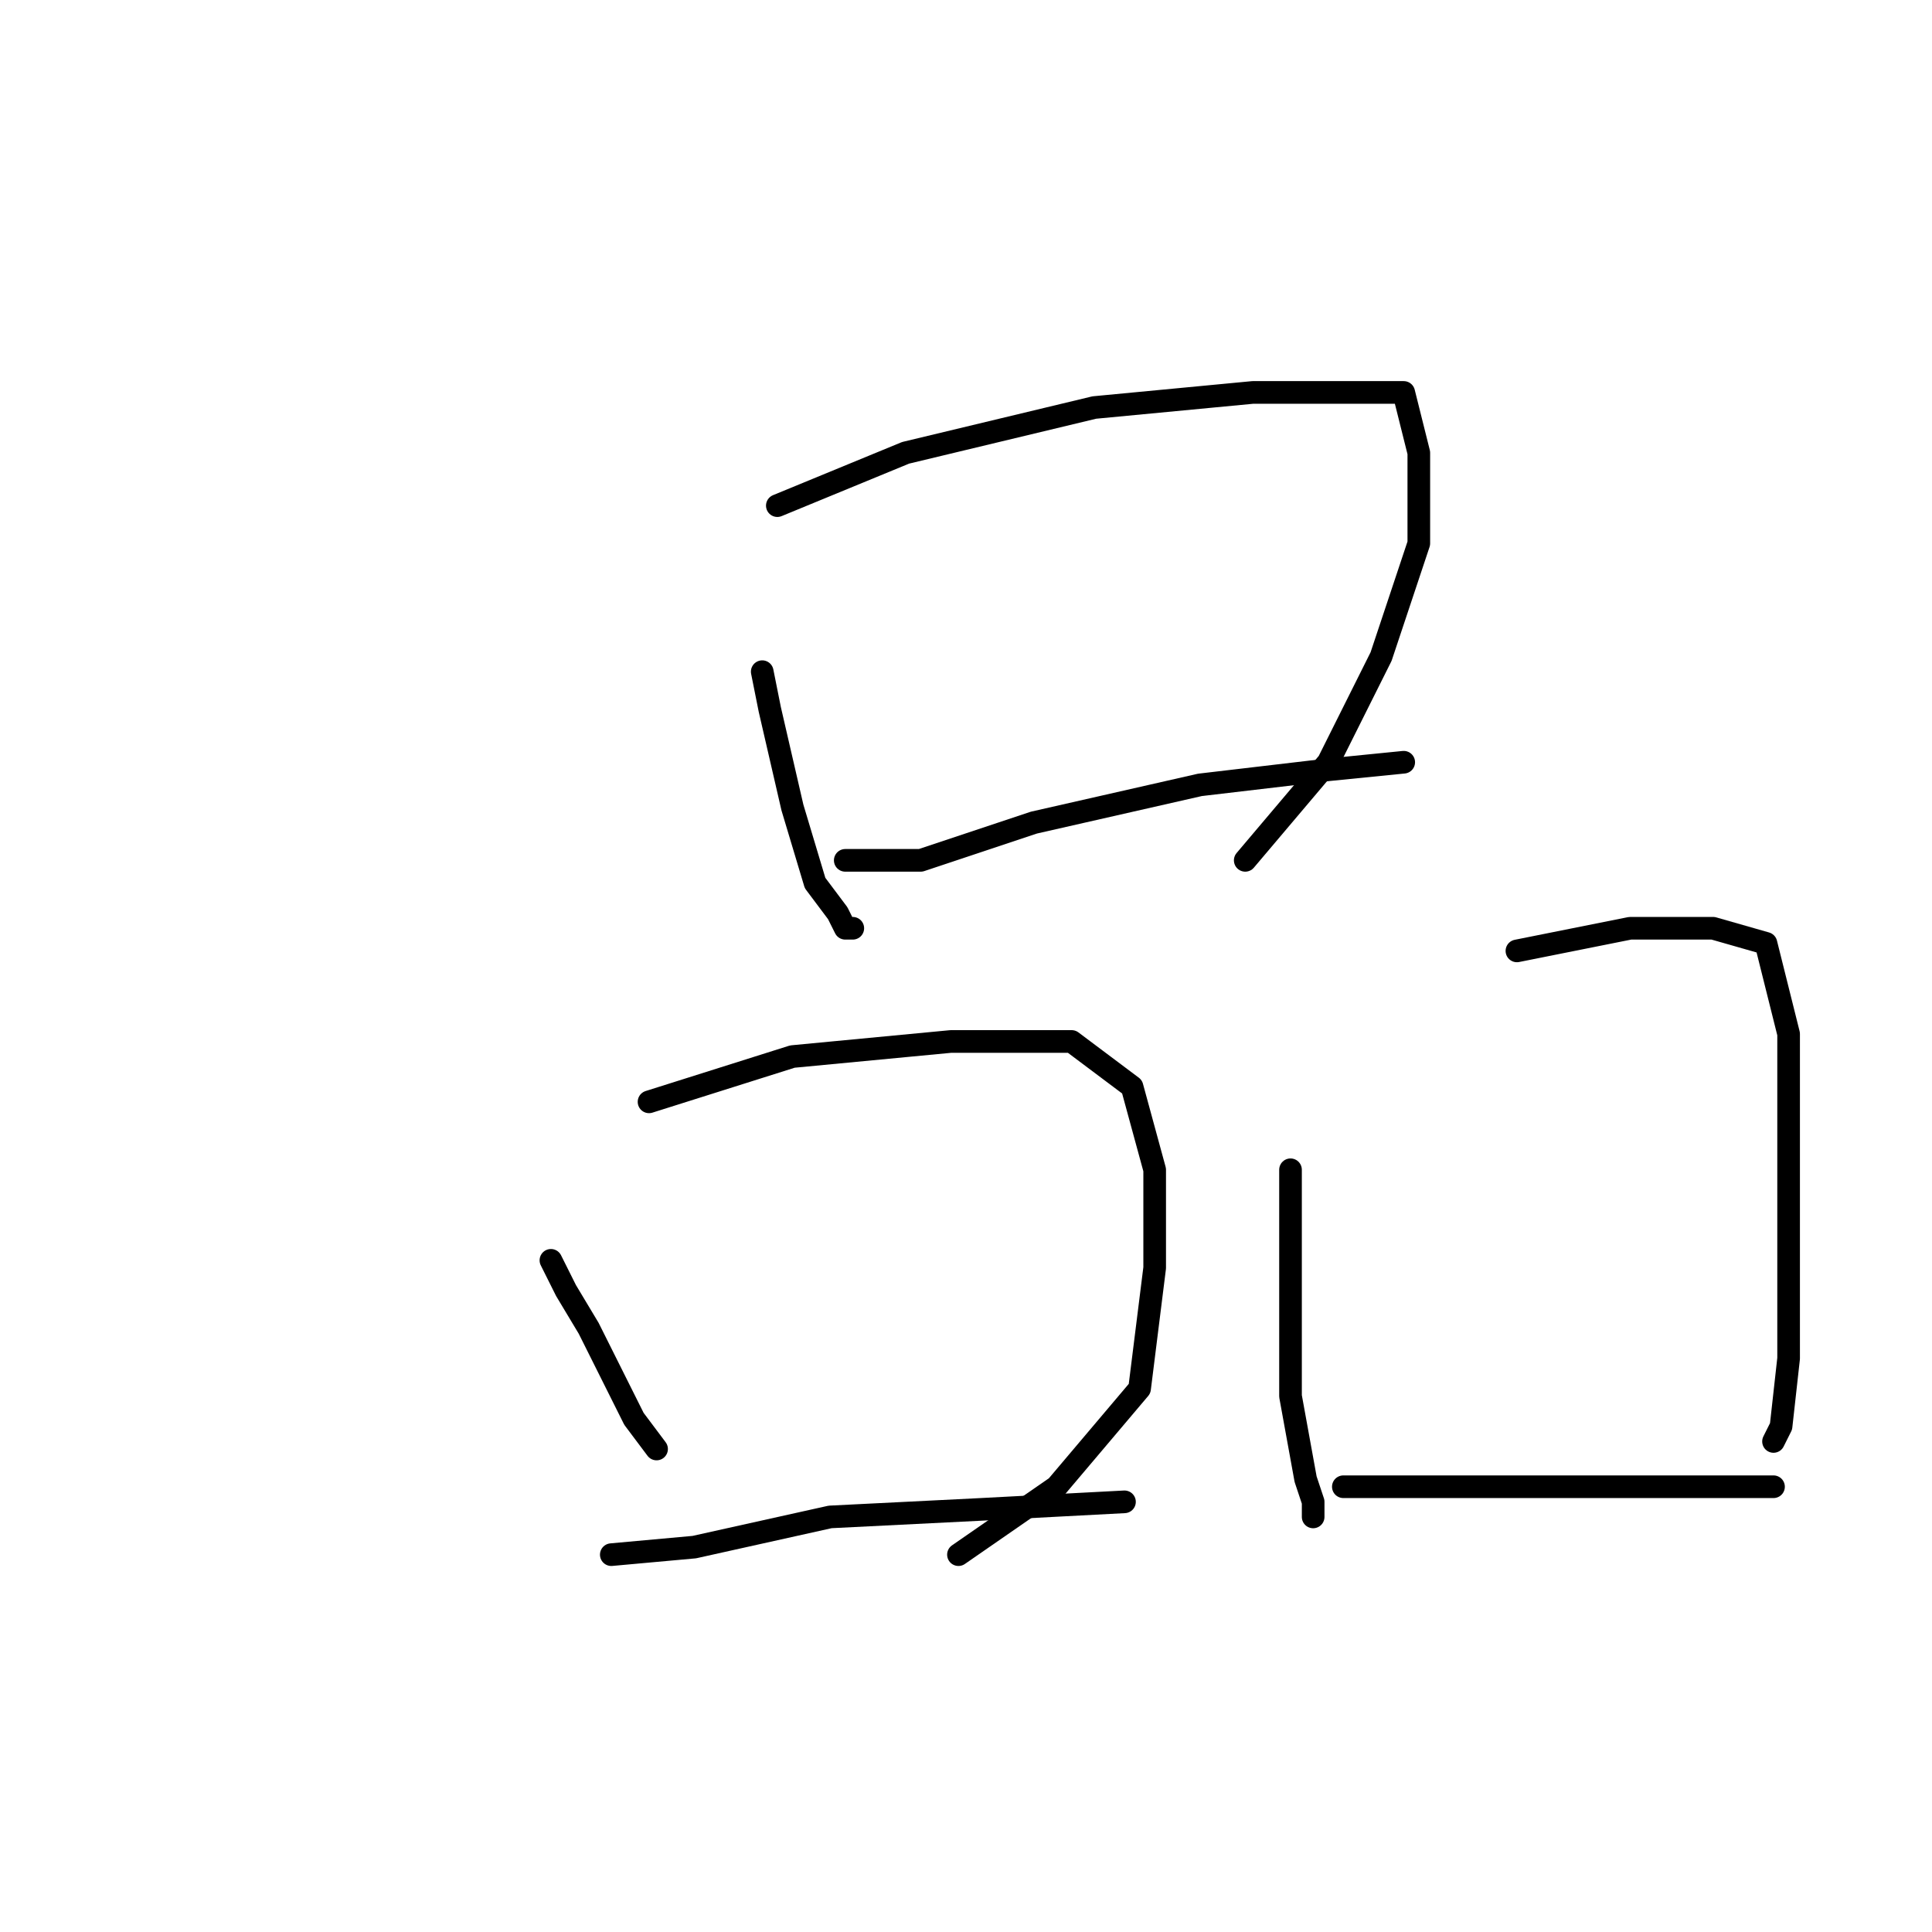 <?xml version="1.0" standalone="no"?>
    <svg width="256" height="256" xmlns="http://www.w3.org/2000/svg" version="1.1">
    <polyline stroke="black" stroke-width="3" stroke-linecap="round" fill="transparent" stroke-linejoin="round" points="101 89 102 94 105 107 108 117 111 121 112 123 113 123 113 123 " />
        <polyline stroke="black" stroke-width="3" stroke-linecap="round" fill="transparent" stroke-linejoin="round" points="103 67 120 60 145 54 166 52 180 52 186 52 188 60 188 72 183 87 176 101 165 114 165 114 " />
        <polyline stroke="black" stroke-width="3" stroke-linecap="round" fill="transparent" stroke-linejoin="round" points="112 114 122 114 137 109 159 104 176 102 186 101 186 101 " />
        <polyline stroke="black" stroke-width="3" stroke-linecap="round" fill="transparent" stroke-linejoin="round" points="73 167 75 171 78 176 84 188 87 192 87 192 " />
        <polyline stroke="black" stroke-width="3" stroke-linecap="round" fill="transparent" stroke-linejoin="round" points="86 146 105 140 126 138 142 138 150 144 153 155 153 168 151 184 140 197 127 206 127 206 " />
        <polyline stroke="black" stroke-width="3" stroke-linecap="round" fill="transparent" stroke-linejoin="round" points="81 206 92 205 110 201 130 200 149 199 149 199 " />
        <polyline stroke="black" stroke-width="3" stroke-linecap="round" fill="transparent" stroke-linejoin="round" points="171 155 171 168 171 185 173 196 174 199 174 201 174 201 " />
        <polyline stroke="black" stroke-width="3" stroke-linecap="round" fill="transparent" stroke-linejoin="round" points="201 126 216 123 227 123 234 125 237 137 237 153 237 167 237 180 236 189 235 191 235 191 " />
        <polyline stroke="black" stroke-width="3" stroke-linecap="round" fill="transparent" stroke-linejoin="round" points="178 197 188 197 205 197 226 197 235 197 235 197 " />
        </svg>